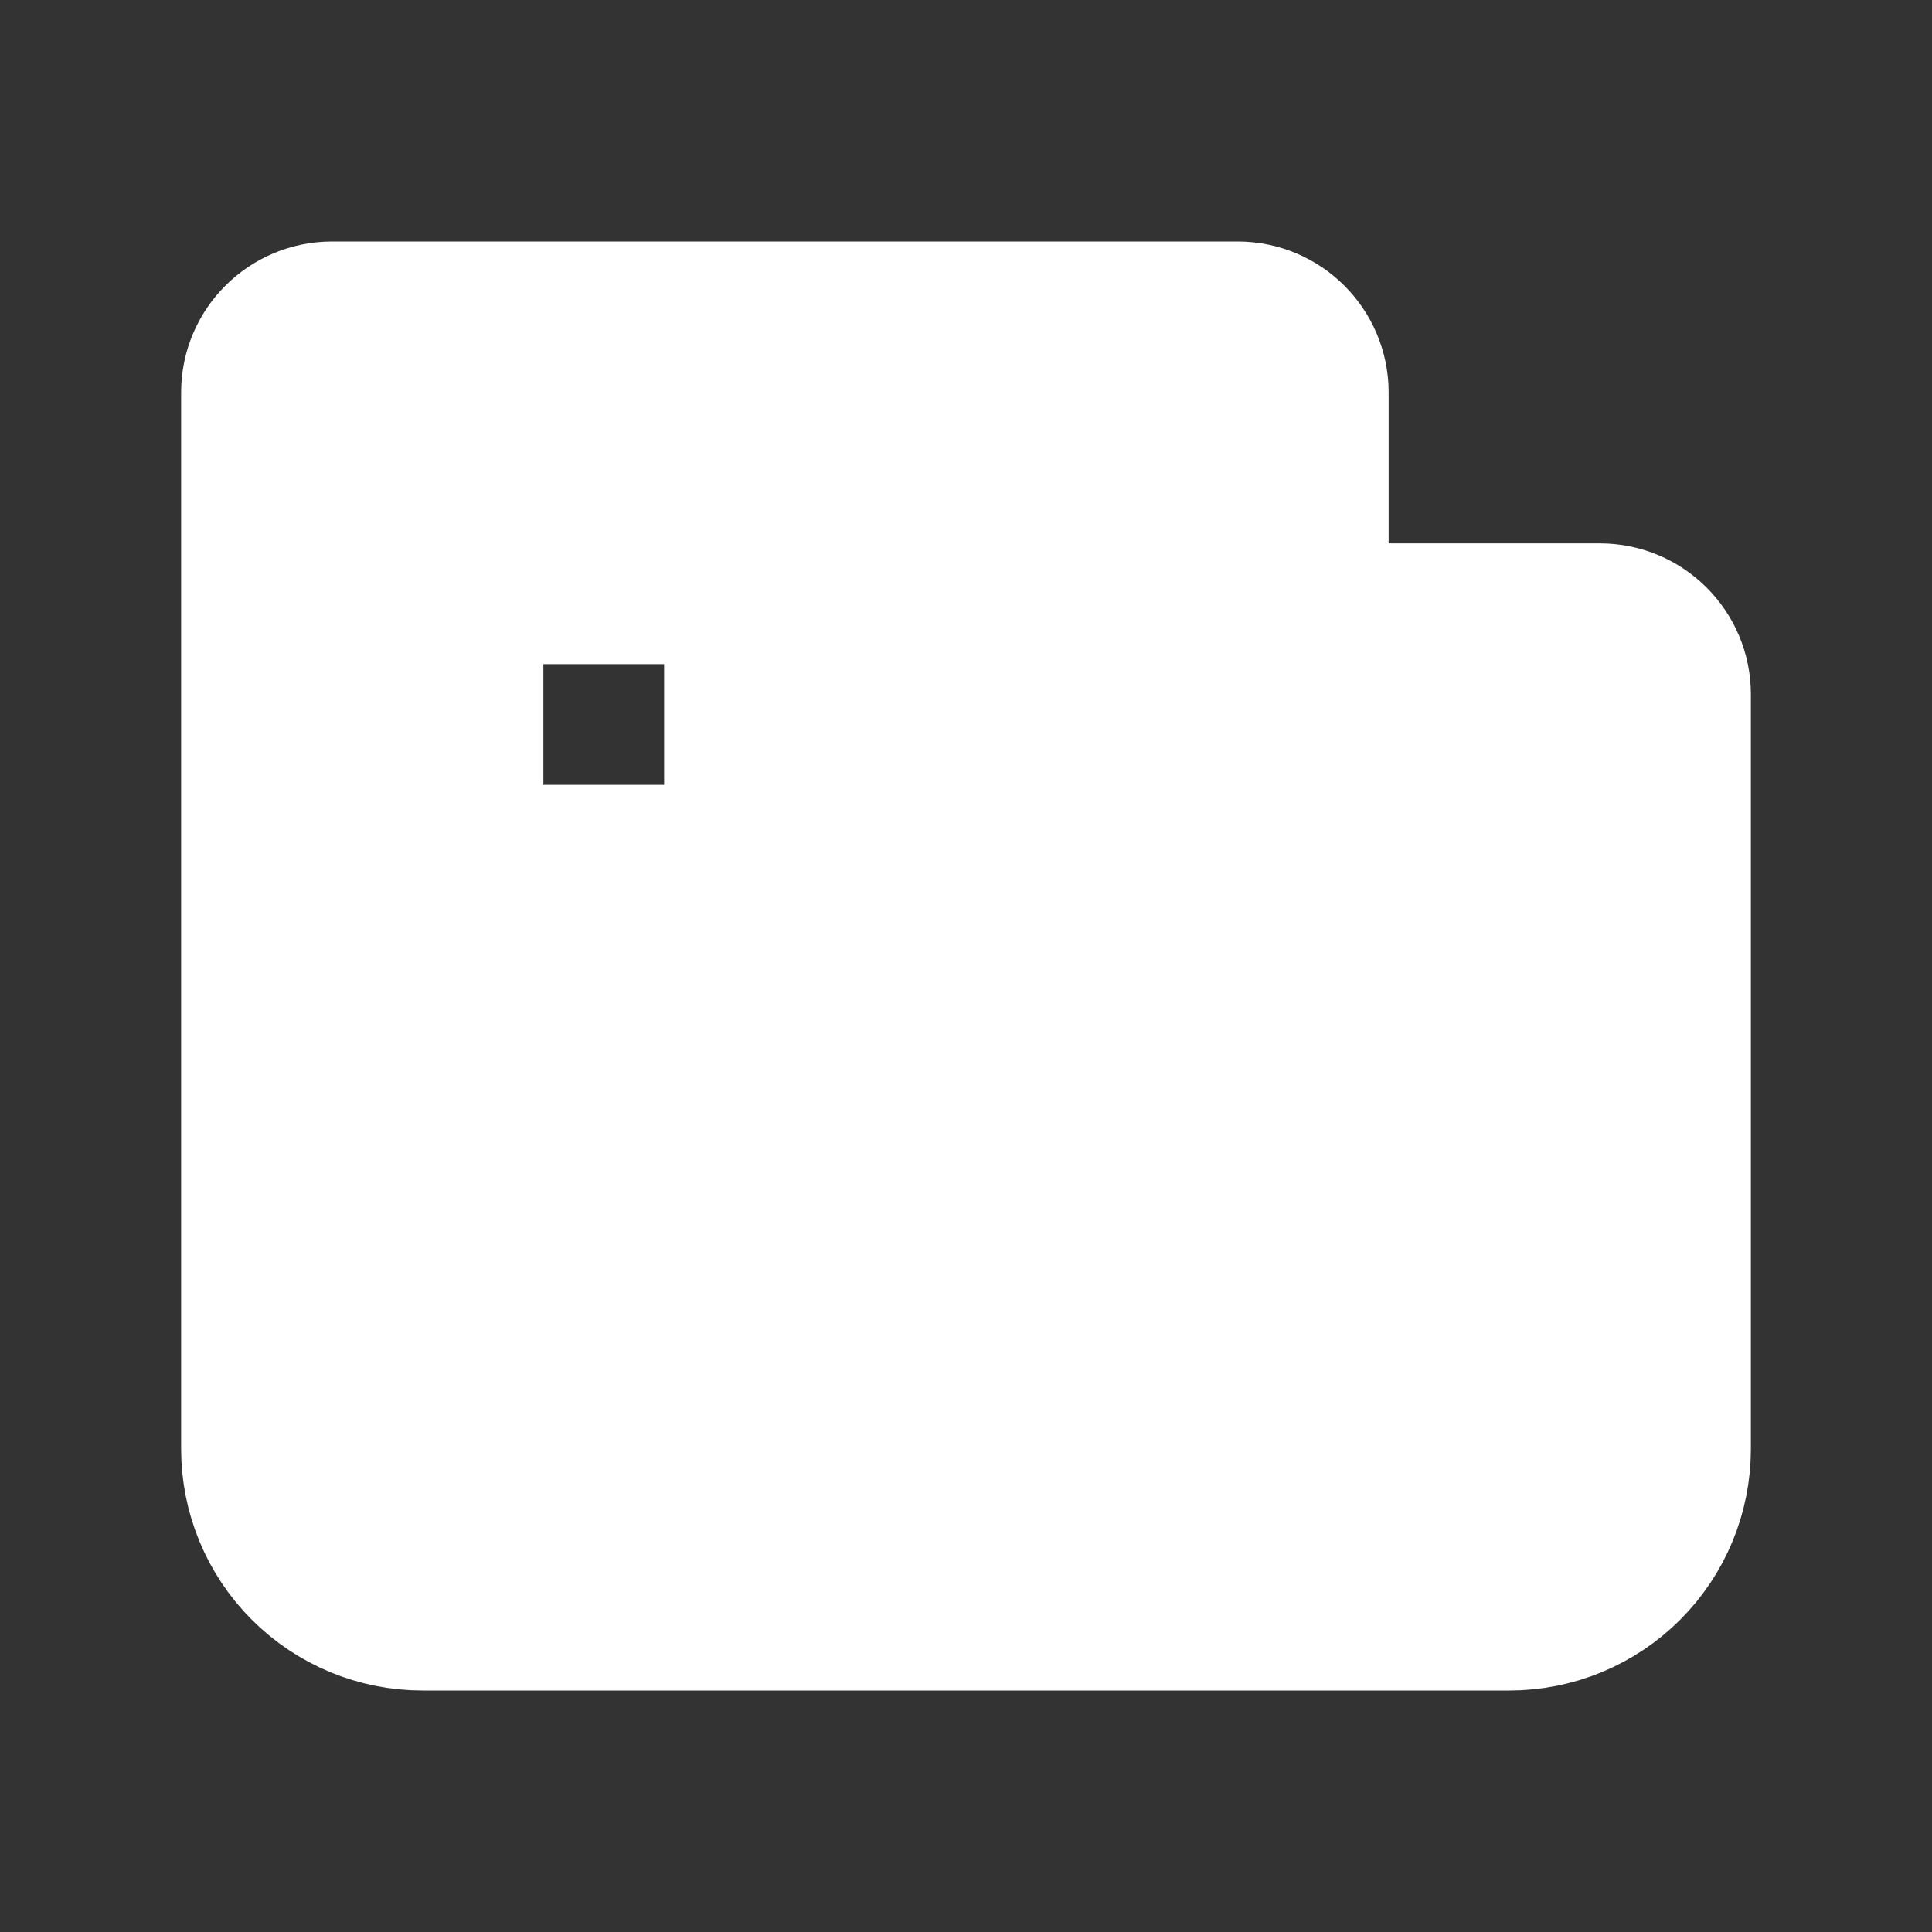 <svg width="24" height="24" viewBox="0 0 24 24" fill="none" xmlns="http://www.w3.org/2000/svg">
<rect x="0" y="0" width="24" height="24" fill="#333333" stroke="none"/>
<path d="M12 7.5H13.5H12ZM12 10.5H13.5H12ZM6 13.5H13.5H6ZM6 16.5H13.5H6ZM16.5 7.5H19.875C20.496 7.5 21 8.004 21 8.625V18C21 18.597 20.763 19.169 20.341 19.591C19.919 20.013 19.347 20.25 18.75 20.25M16.5 7.5V18C16.5 18.597 16.737 19.169 17.159 19.591C17.581 20.013 18.153 20.25 18.75 20.25M16.5 7.5V4.875C16.5 4.254 15.996 3.75 15.375 3.75H4.125C3.504 3.75 3 4.254 3 4.875V18C3 18.597 3.237 19.169 3.659 19.591C4.081 20.013 4.653 20.25 5.25 20.25H18.75M6 7.5H9V10.5H6V7.5Z" fill="white"/>
<path d="M12 7.5H13.5M12 10.5H13.5M6 13.5H13.5M6 16.5H13.5M16.5 7.5H19.875C20.496 7.5 21 8.004 21 8.625V18C21 18.597 20.763 19.169 20.341 19.591C19.919 20.013 19.347 20.25 18.75 20.25M16.5 7.5V18C16.5 18.597 16.737 19.169 17.159 19.591C17.581 20.013 18.153 20.25 18.75 20.25M16.5 7.5V4.875C16.5 4.254 15.996 3.75 15.375 3.75H4.125C3.504 3.75 3 4.254 3 4.875V18C3 18.597 3.237 19.169 3.659 19.591C4.081 20.013 4.653 20.25 5.25 20.25H18.75M6 7.5H9V10.5H6V7.5Z" stroke="white" stroke-width="1.5" stroke-linecap="round" stroke-linejoin="round"/>
</svg>
